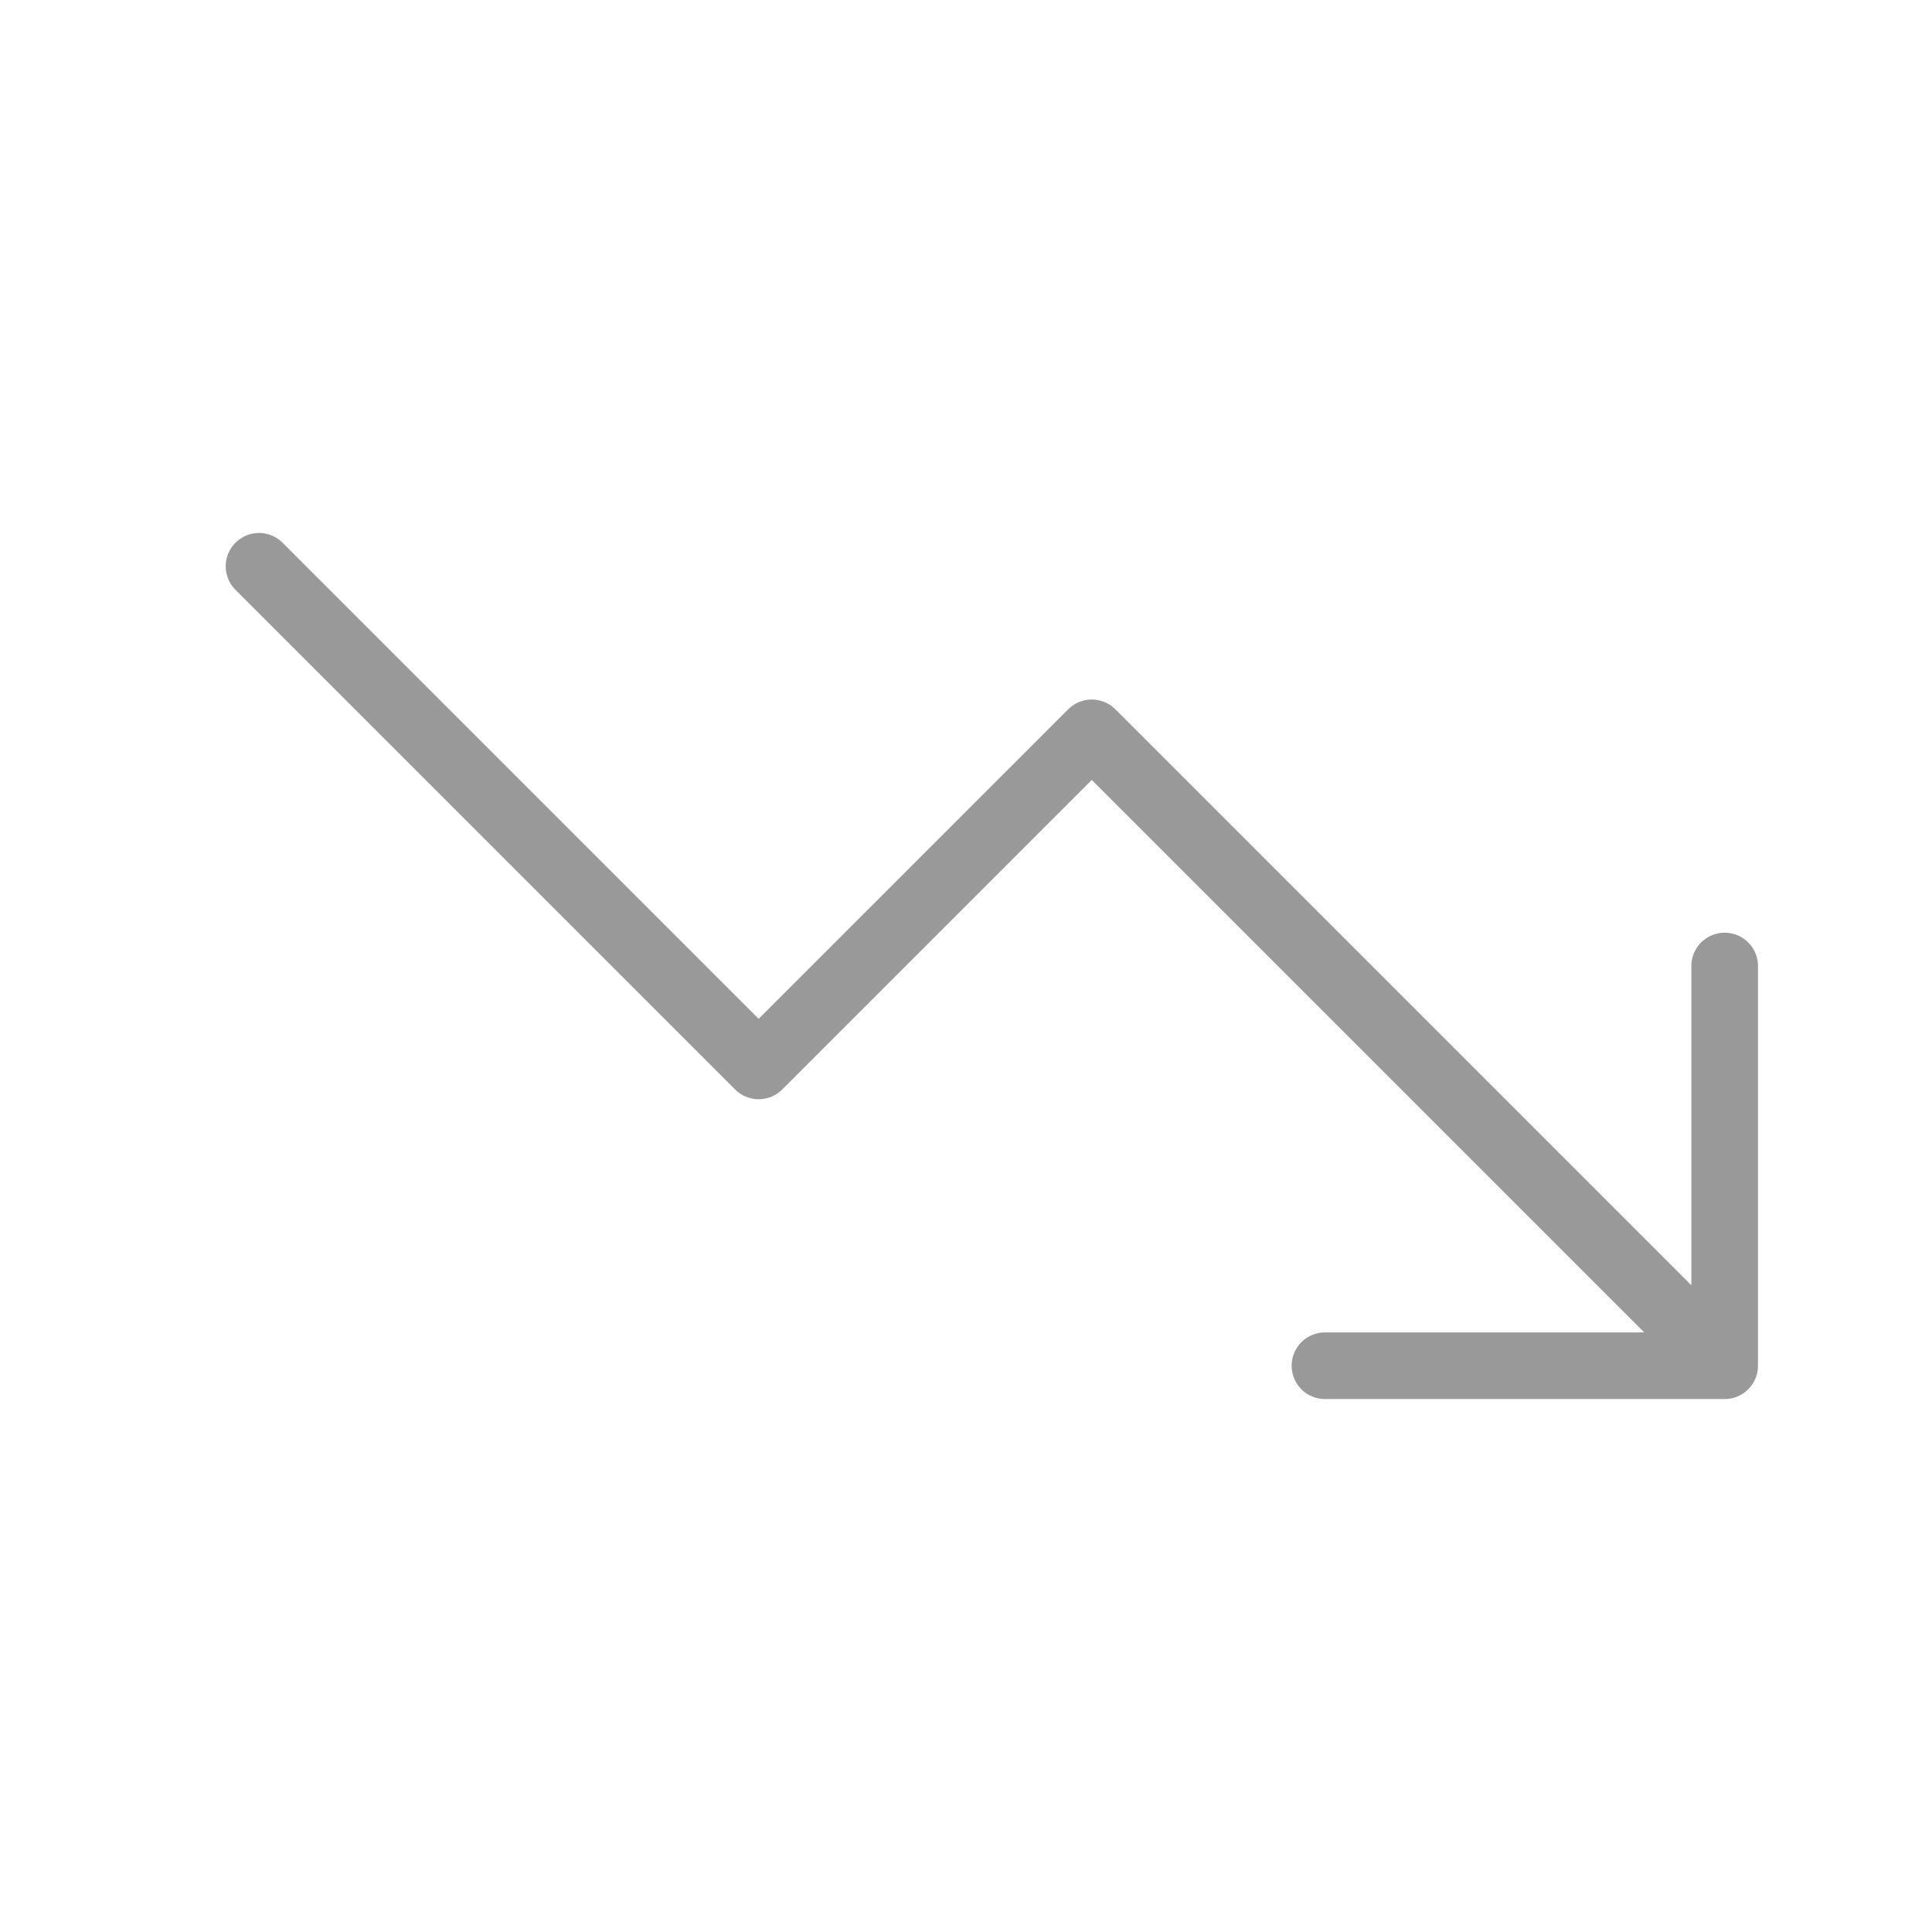 <svg width="29" height="29" viewBox="0 0 29 29" fill="none" xmlns="http://www.w3.org/2000/svg">
<path d="M25.888 20.5L16.388 11L11.388 16L3.888 8.5M25.888 20.5H19.888M25.888 20.5V14.5" stroke="#999999" stroke-linecap="round" stroke-linejoin="round"/>
</svg>
